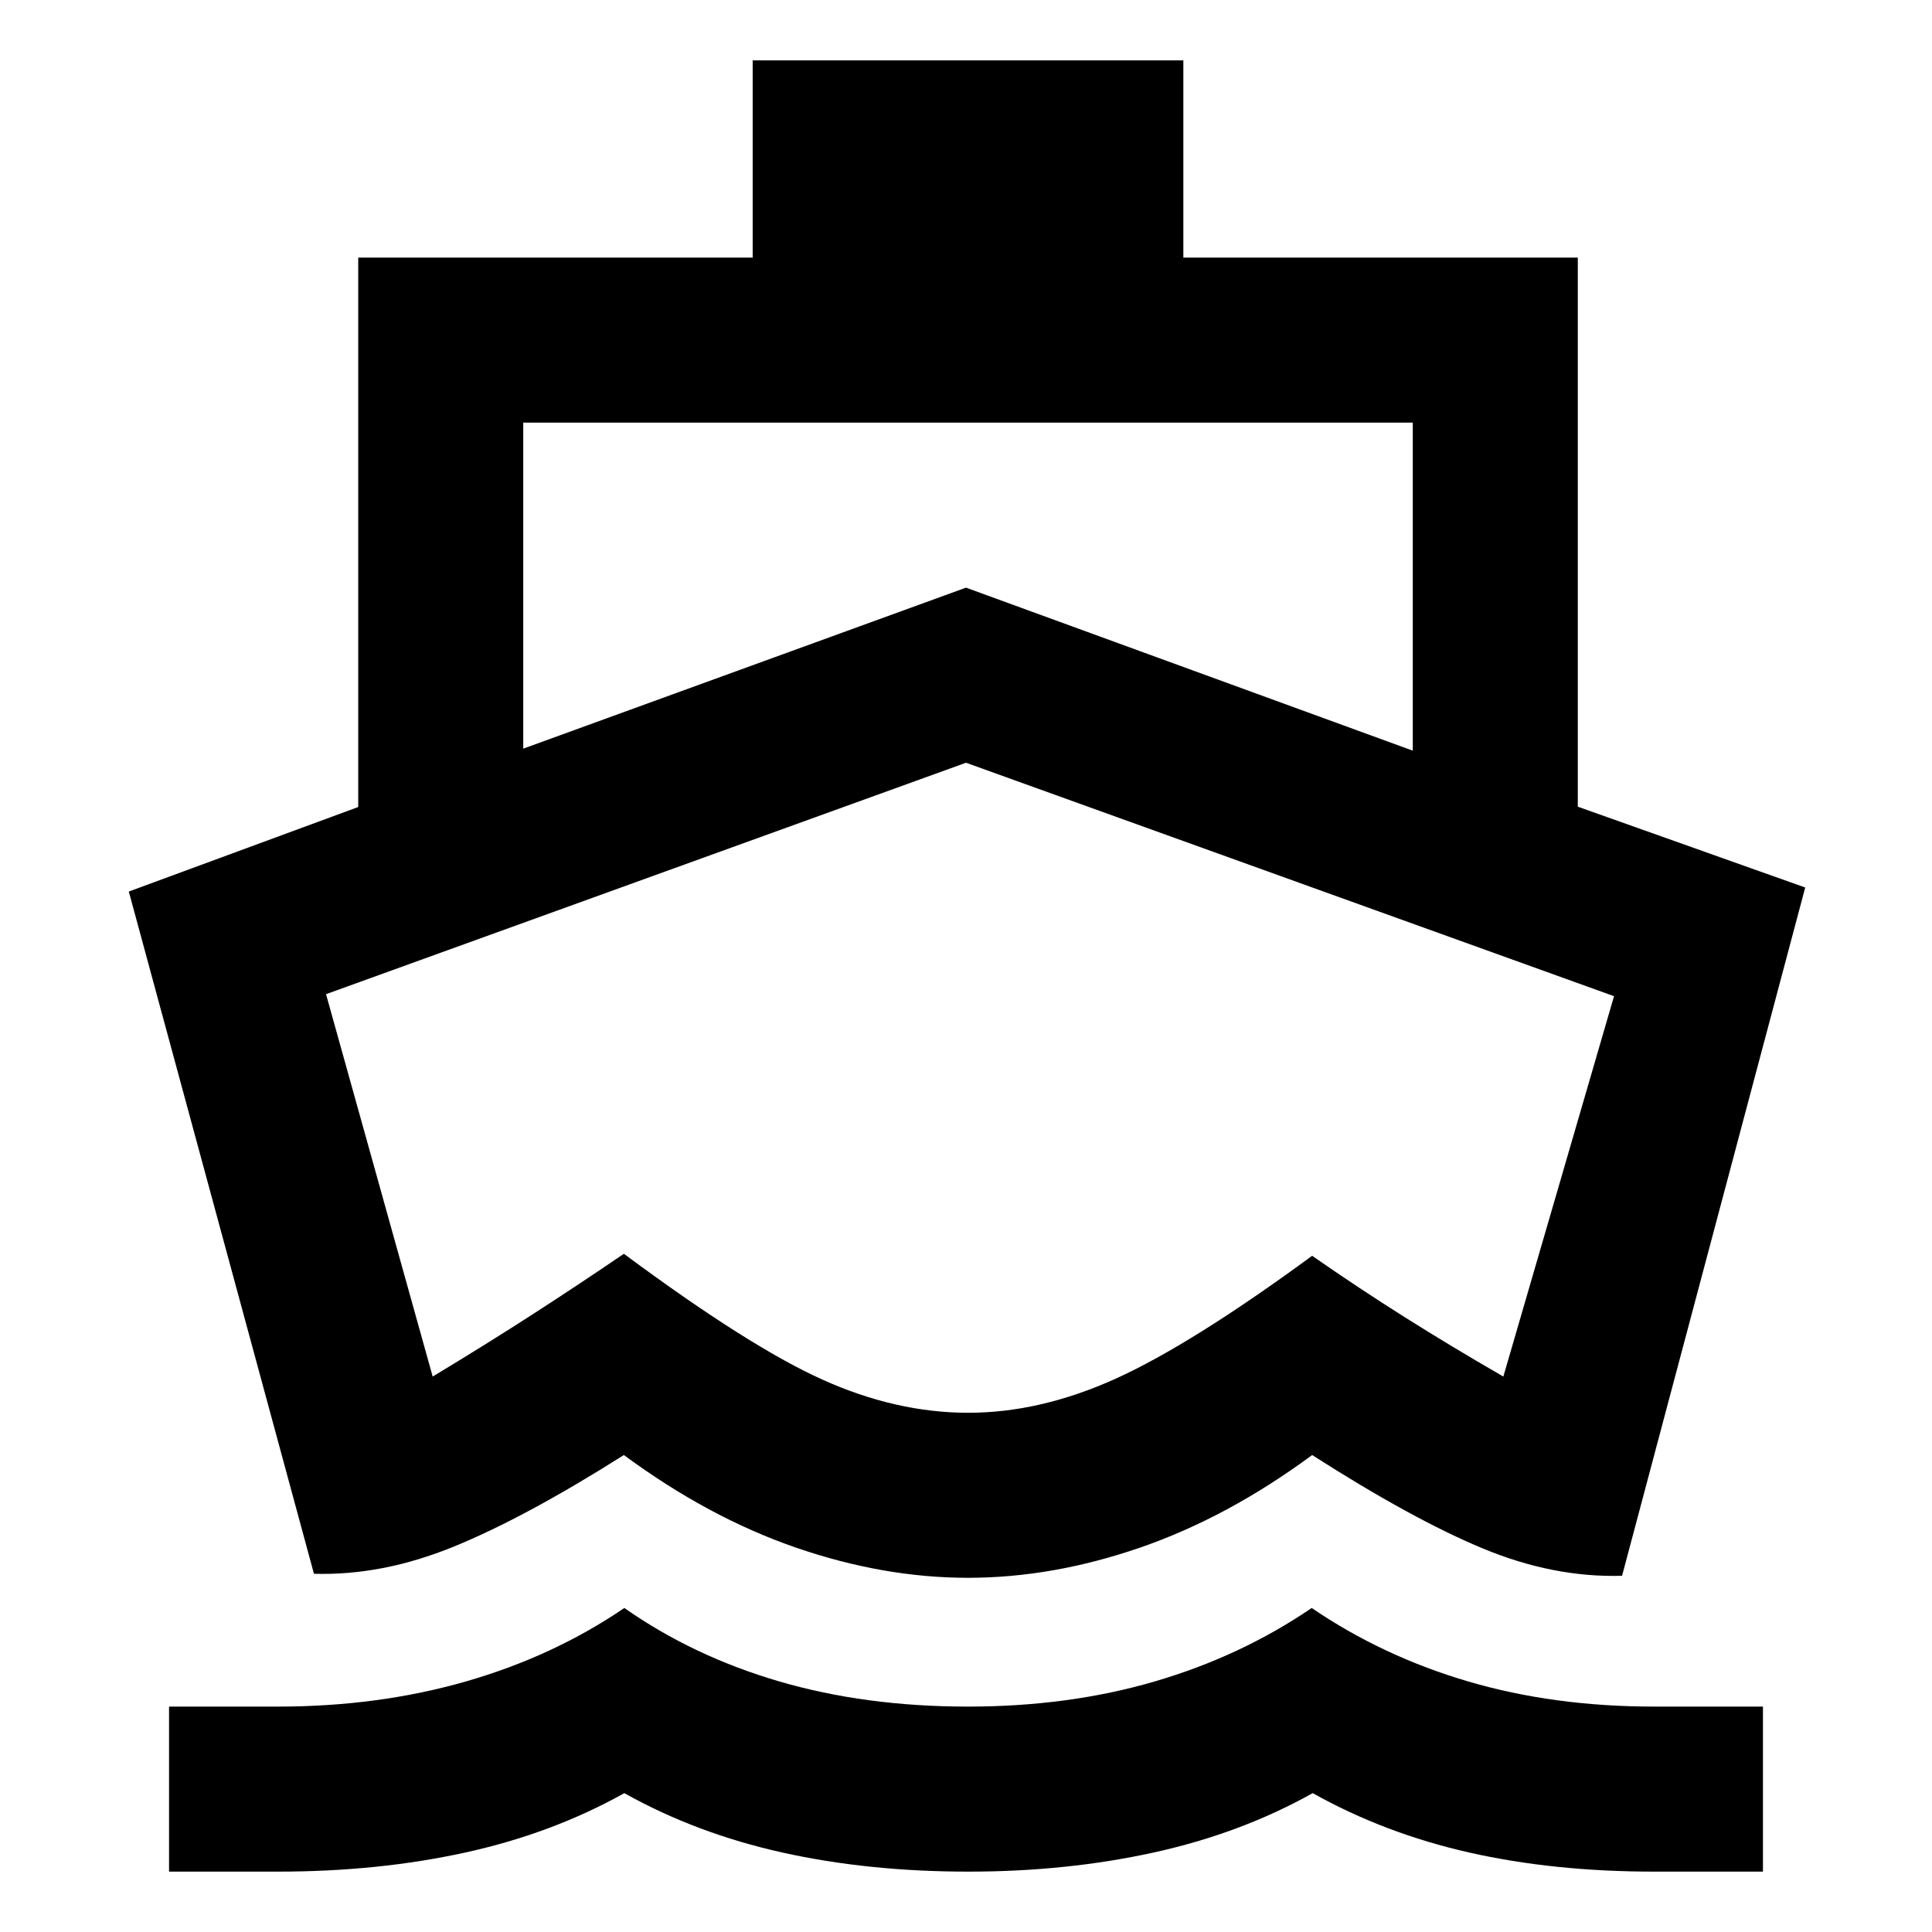 <svg xmlns="http://www.w3.org/2000/svg" height="20" viewBox="0 -960 960 960" width="20"><path d="M482-417ZM156-178 64-517l114-42v-273h196v-98h214v98h196v272.84L897-519l-91 342q-34 1-69-13.5T652-237q-42 31-85.5 46T481-176q-42 0-85.5-15T310-237q-49 31-84.5 45.5T156-178ZM84-30v-82h54q50 0 93.5-12.5t78.73-36.5q34.24 24 77 36.5Q430-112 481-112q50 0 92.77-12.5 42.76-12.5 78-36.5 35.23 24 77.73 36.5Q772-112 822-112h54v82h-54q-50 0-92-9.5T652.27-69q-35.72 20-79 29.5Q530-30 481.23-30q-49.77 0-92.53-9.5Q345.93-49 310.22-69q-35.72 20-78.97 29.5T138-30H84Zm176-558 220-80 222 81v-163H260v162Zm221.1 330q35.9 0 73.4-17 37.5-17 97.5-61 23 16 46 30.5t49 29.5l55-189-322-116-318 115 53 190q27-16.28 50-31.14T310-337q62 46 98.6 62.5 36.6 16.5 72.5 16.5Z"/></svg>